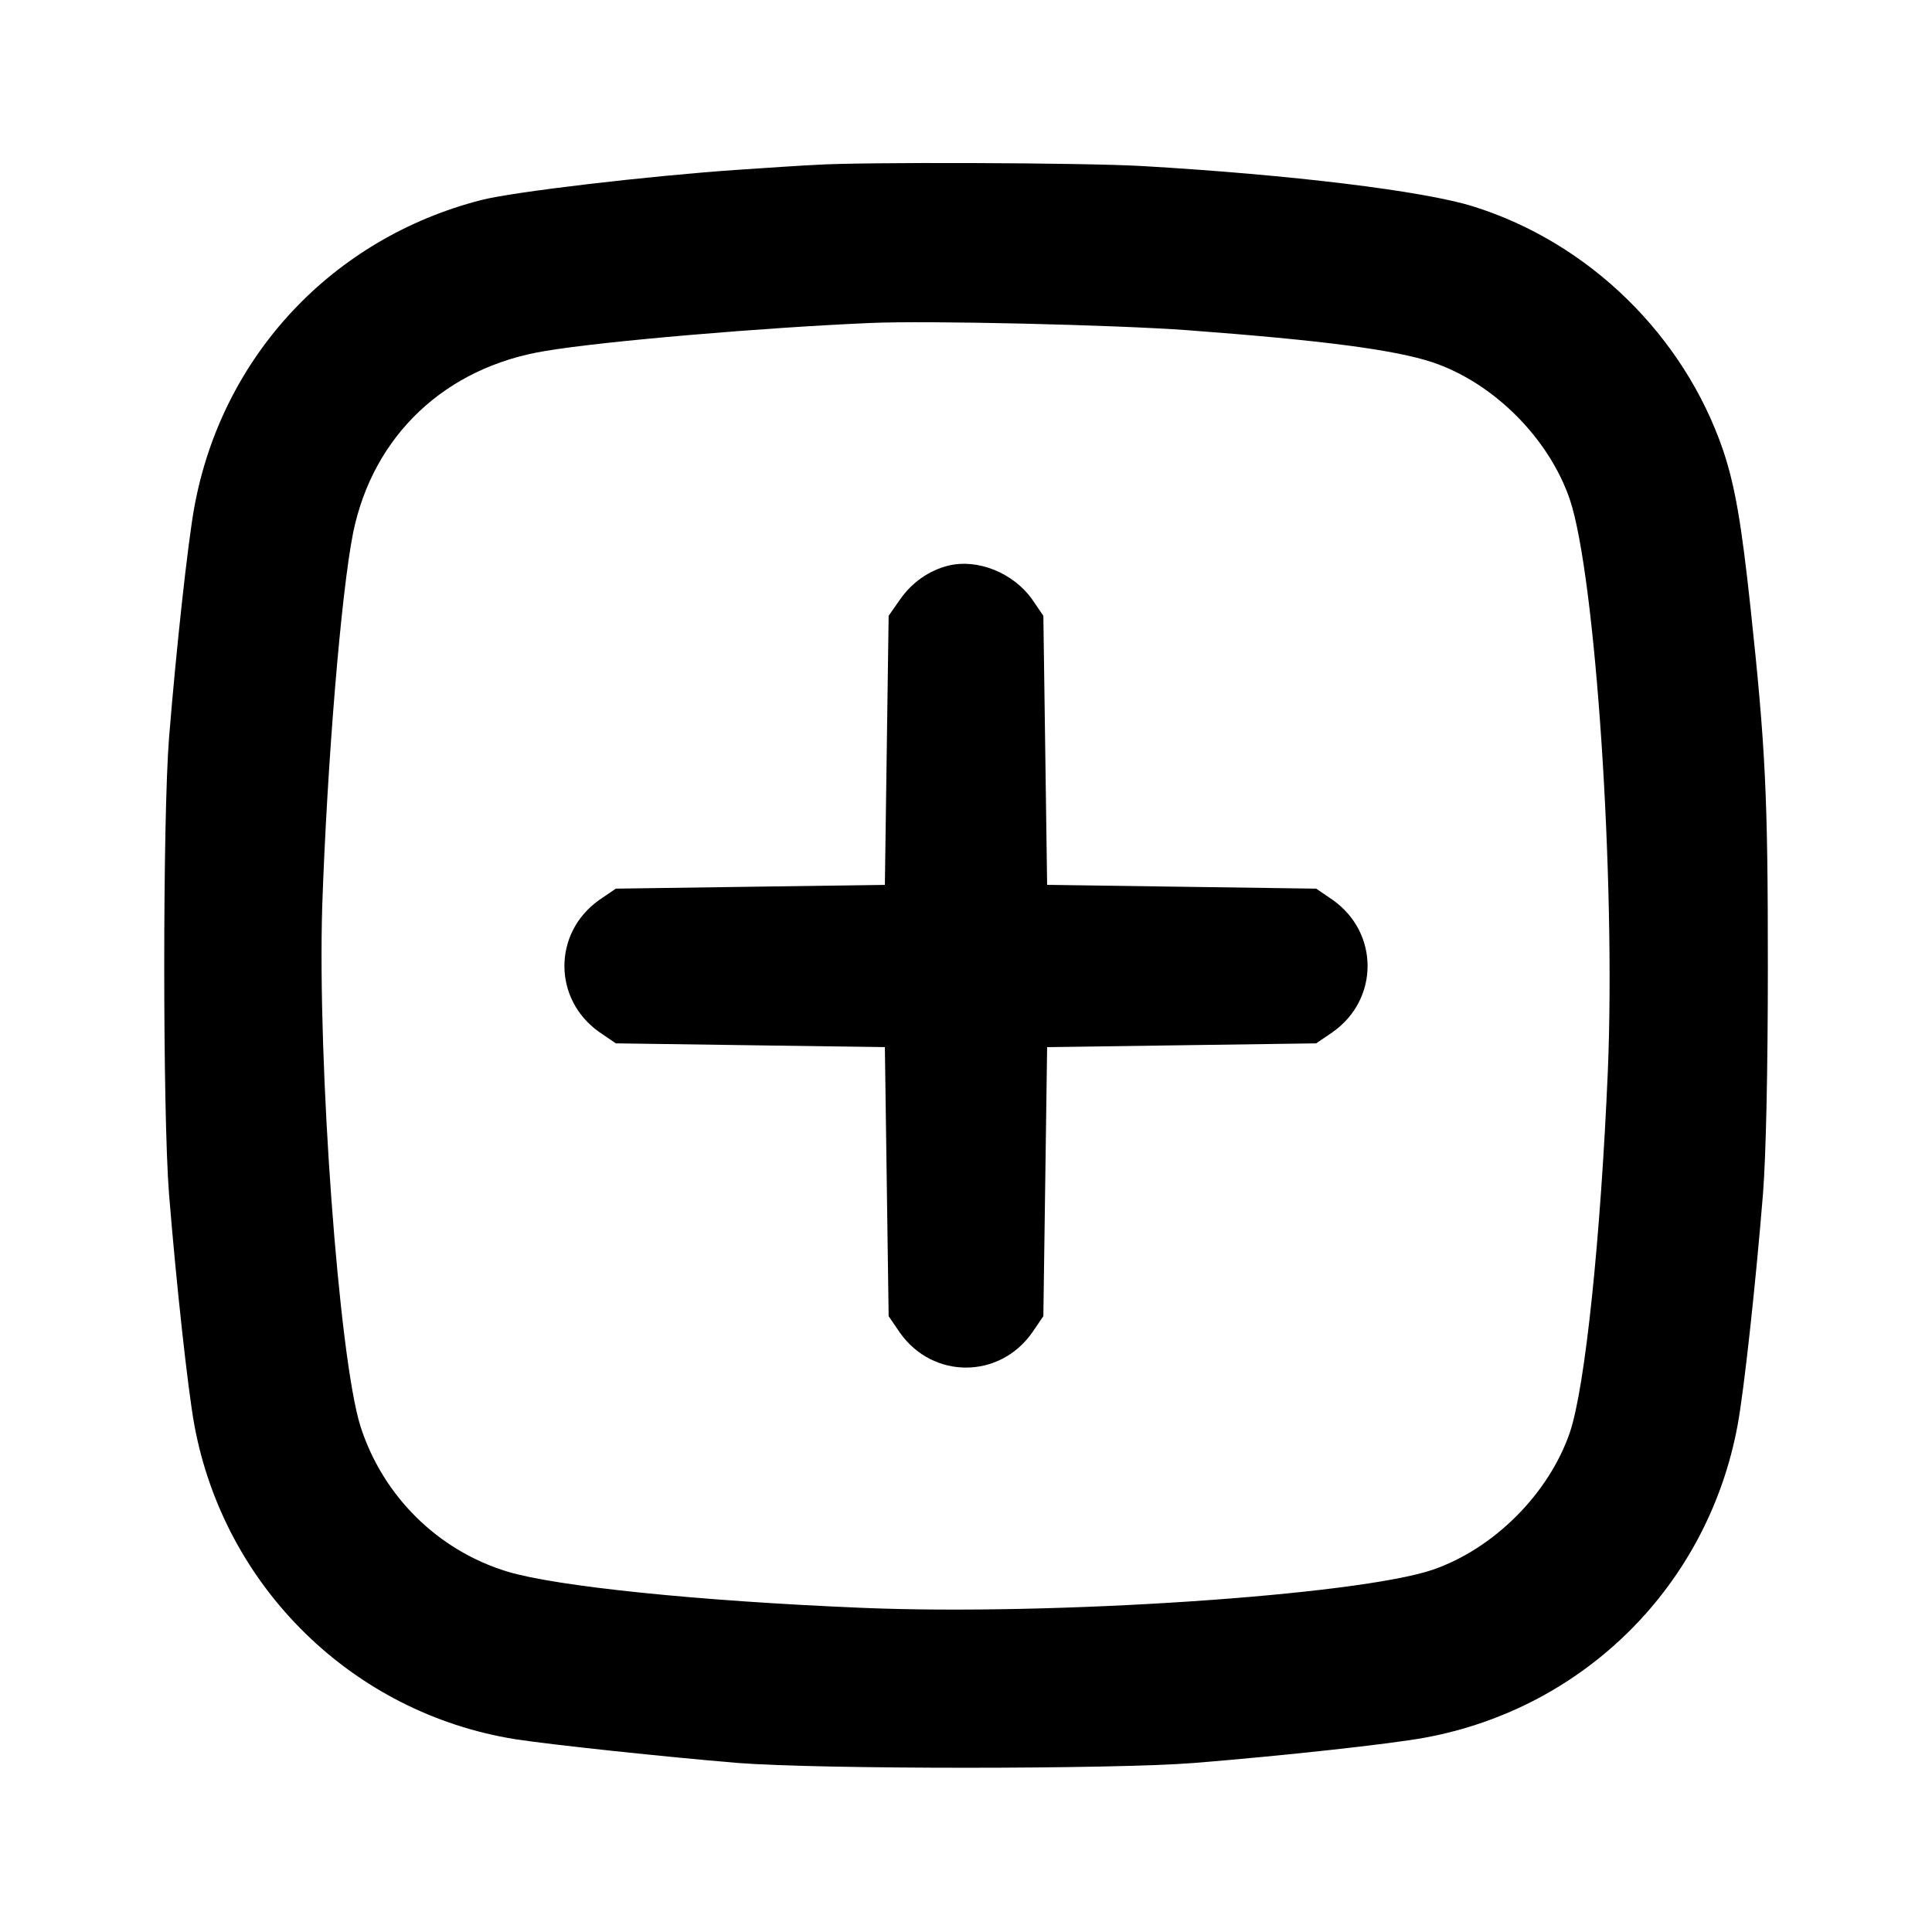 <?xml version="1.0" standalone="no"?>
<!DOCTYPE svg PUBLIC "-//W3C//DTD SVG 20010904//EN"
 "http://www.w3.org/TR/2001/REC-SVG-20010904/DTD/svg10.dtd">
<svg version="1.0" xmlns="http://www.w3.org/2000/svg"
 width="512pt" height="512pt" viewBox="0 0 512 512"
 preserveAspectRatio="xMidYMid meet">

<g transform="translate(0,512) scale(0.1,-0.1)"
fill="#000000" stroke="none">
<path d="M2160 4683 c-25 -1 -117 -7 -205 -13 -234 -16 -593 -58 -679 -80
-395 -101 -688 -414 -761 -814 -17 -92 -48 -376 -67 -611 -17 -214 -17 -996 0
-1210 19 -235 50 -519 67 -611 79 -430 420 -764 850 -833 97 -15 398 -47 590
-63 215 -17 996 -17 1210 0 235 19 519 50 611 67 424 78 751 405 829 829 17
92 48 376 67 611 8 100 13 327 13 605 0 451 -6 577 -46 950 -24 223 -41 323
-73 418 -104 303 -355 549 -662 645 -131 41 -482 84 -878 107 -159 9 -749 11
-866 3z m986 -438 c361 -27 550 -52 650 -85 161 -54 308 -200 364 -363 68
-201 122 -1004 101 -1514 -19 -443 -60 -840 -101 -960 -56 -162 -201 -307
-363 -363 -201 -68 -1008 -122 -1511 -101 -436 18 -812 57 -941 96 -185 56
-331 201 -390 386 -57 183 -114 959 -101 1379 13 377 50 830 82 989 53 257
244 438 510 481 154 26 579 62 859 74 153 7 649 -5 841 -19z"/>
<path d="M2513 3621 c-51 -13 -96 -44 -128 -90 l-30 -43 -5 -356 -5 -357 -357
-5 -356 -5 -44 -30 c-123 -87 -123 -263 0 -350 l44 -30 356 -5 357 -5 5 -357
5 -356 30 -44 c87 -123 263 -123 350 0 l30 44 5 356 5 357 357 5 356 5 44 30
c123 87 123 263 0 350 l-44 30 -356 5 -357 5 -5 357 -5 356 -30 44 c-50 70
-144 108 -222 89z"/>
</g>
</svg>
